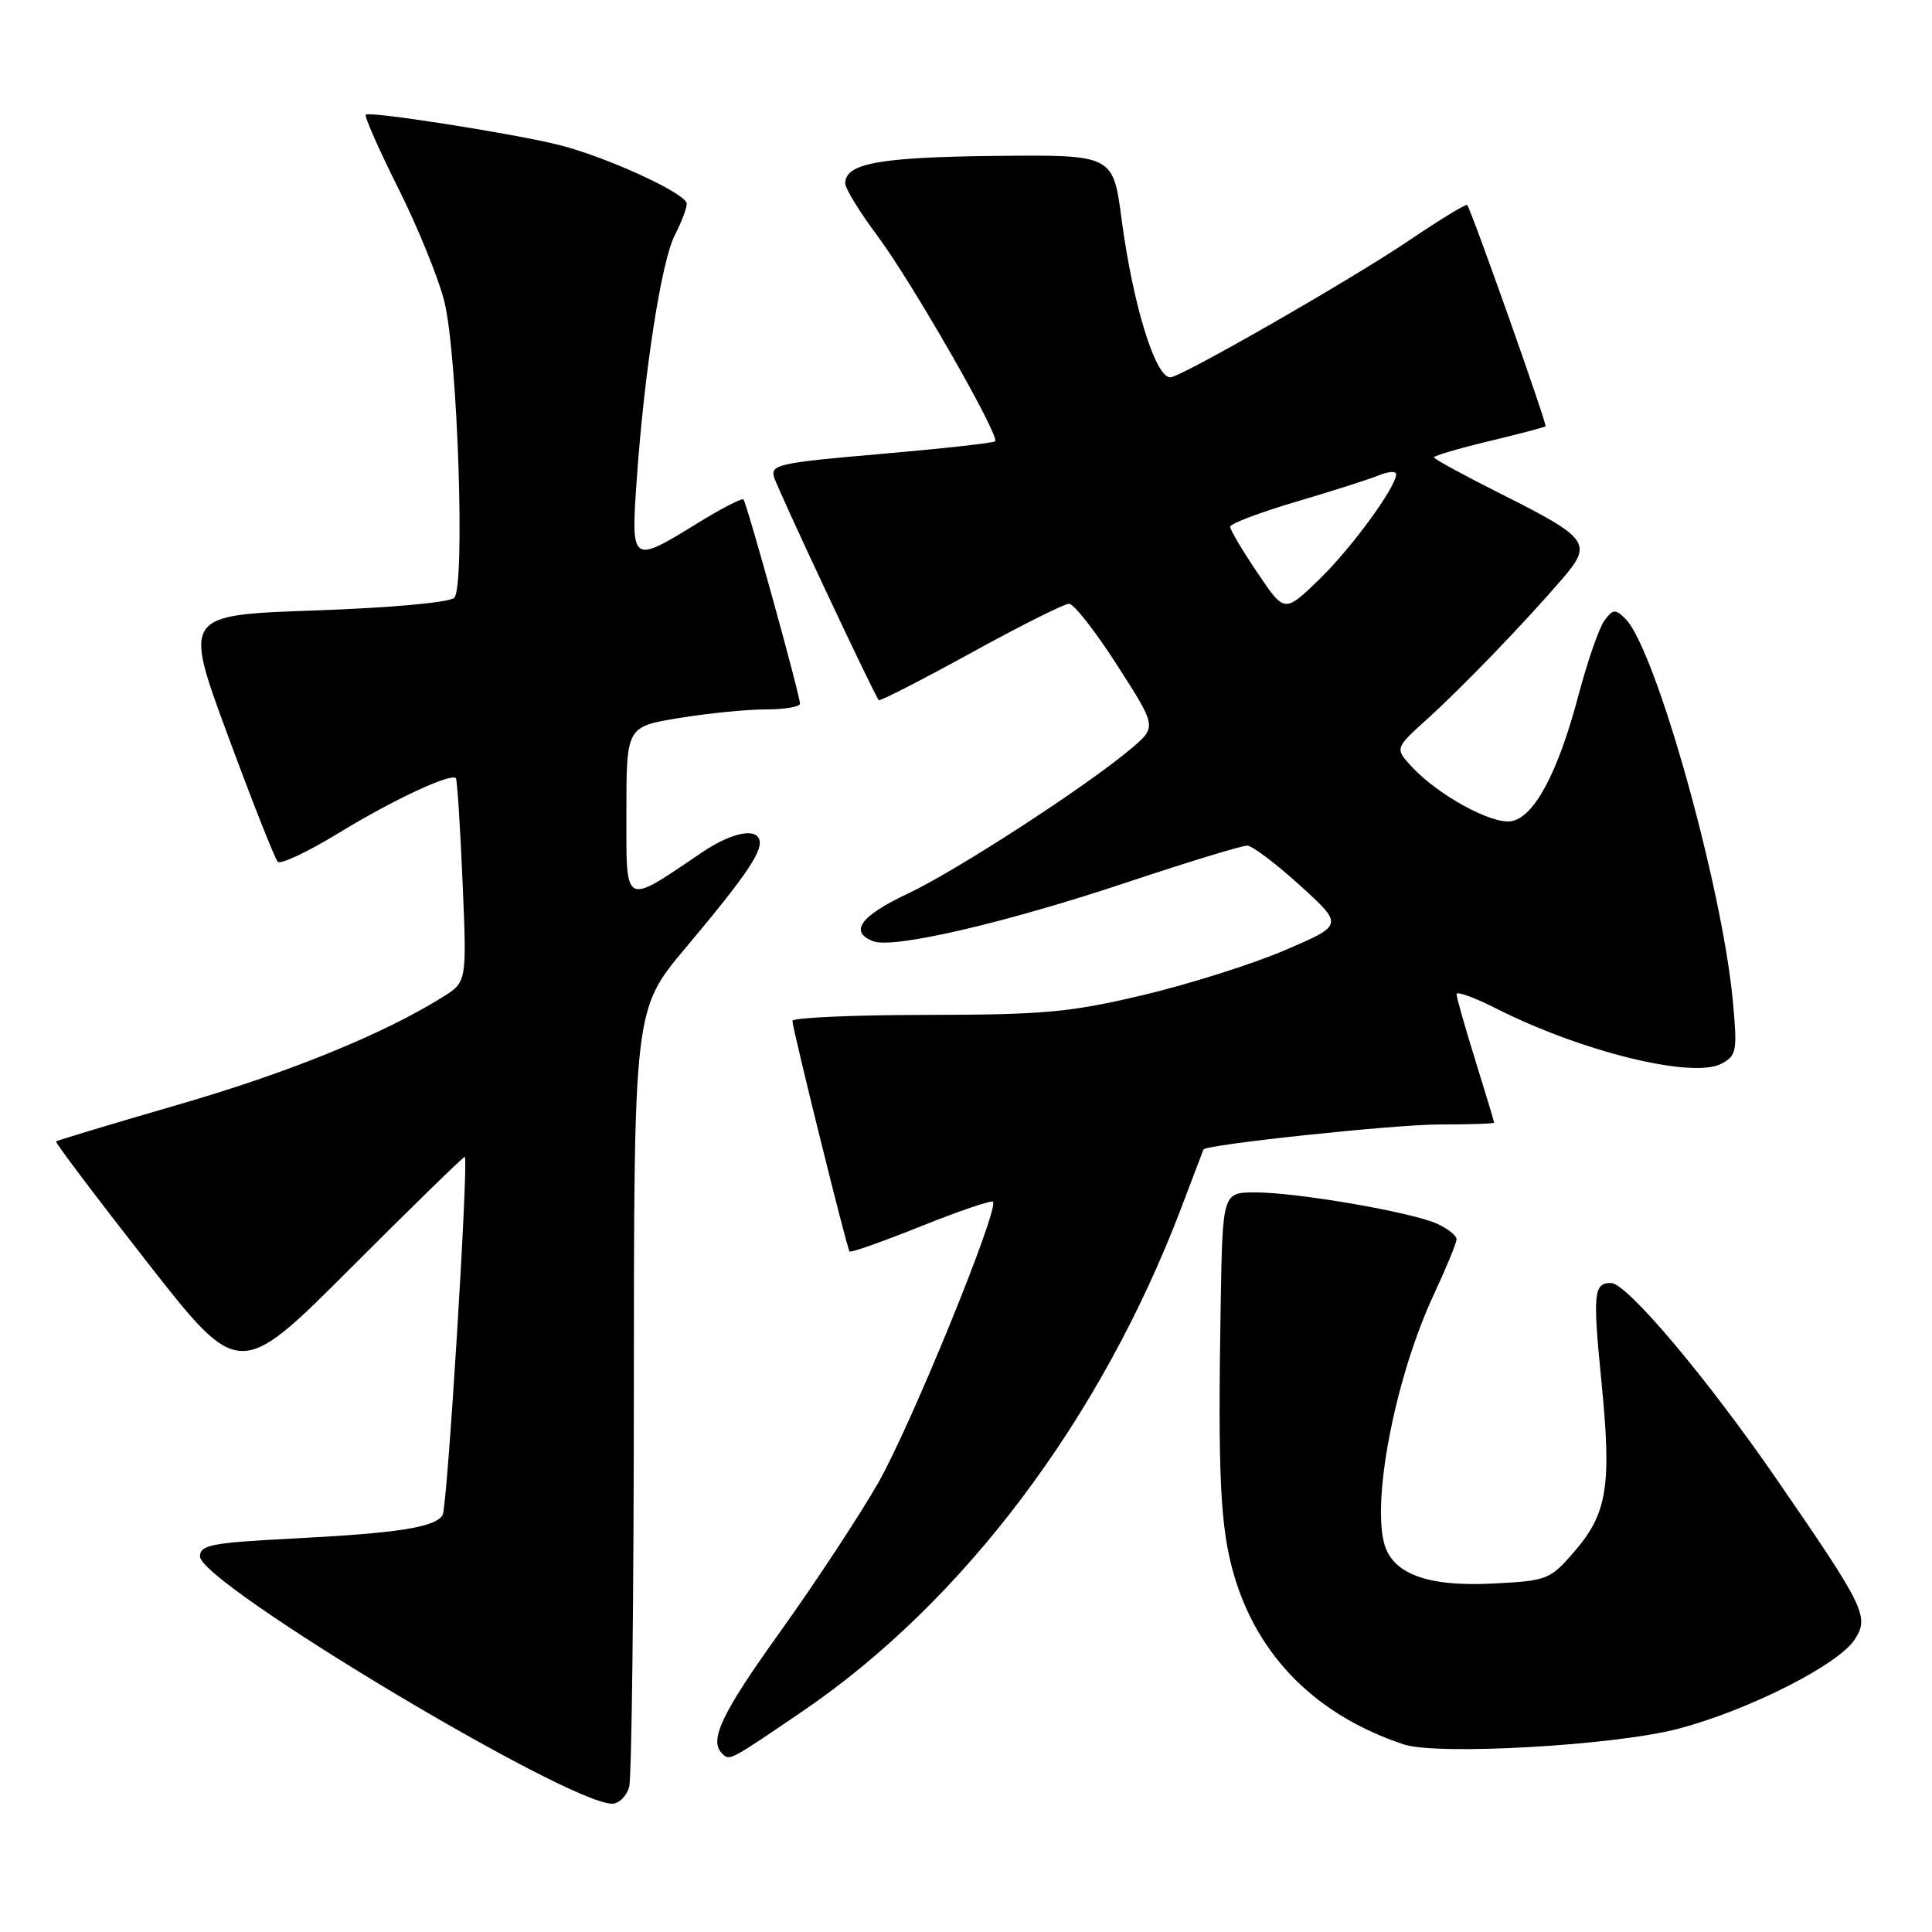 <?xml version="1.0" encoding="UTF-8" standalone="no"?>
<!DOCTYPE svg PUBLIC "-//W3C//DTD SVG 1.1//EN" "http://www.w3.org/Graphics/SVG/1.1/DTD/svg11.dtd" >
<svg xmlns="http://www.w3.org/2000/svg" xmlns:xlink="http://www.w3.org/1999/xlink" version="1.1" viewBox="0 0 256 256">
 <g >
 <path fill="currentColor"
d=" M 83.37 236.75 C 83.70 235.51 83.98 211.83 83.99 184.12 C 84.00 133.74 84.00 133.74 90.83 125.62 C 99.24 115.60 101.36 112.40 100.50 111.00 C 99.72 109.73 96.54 110.56 93.00 112.96 C 82.55 120.03 83.00 120.27 83.00 107.73 C 83.00 96.29 83.00 96.29 89.94 95.15 C 93.76 94.52 98.94 94.00 101.44 94.00 C 103.95 94.00 106.00 93.66 106.00 93.24 C 106.00 92.09 98.95 66.62 98.51 66.18 C 98.30 65.97 95.50 67.42 92.30 69.40 C 83.67 74.72 83.59 74.66 84.37 63.56 C 85.38 49.12 87.65 34.59 89.41 31.17 C 90.28 29.48 91.00 27.60 91.00 26.99 C 91.00 25.66 80.32 20.76 74.00 19.19 C 67.84 17.66 48.96 14.71 48.47 15.19 C 48.26 15.41 50.21 19.84 52.82 25.04 C 55.42 30.24 58.15 36.98 58.89 40.00 C 60.64 47.19 61.66 77.74 60.19 79.21 C 59.57 79.83 51.89 80.53 41.71 80.89 C 24.30 81.50 24.30 81.50 30.21 97.50 C 33.46 106.30 36.43 113.81 36.81 114.19 C 37.19 114.57 40.81 112.86 44.86 110.39 C 52.09 105.97 59.77 102.39 60.41 103.12 C 60.58 103.33 60.98 109.49 61.29 116.81 C 61.86 130.11 61.86 130.11 58.68 132.10 C 50.77 137.04 38.25 142.14 23.59 146.38 C 14.84 148.92 7.56 151.11 7.43 151.25 C 7.29 151.39 12.70 158.55 19.44 167.17 C 31.69 182.83 31.69 182.83 46.55 167.95 C 54.72 159.77 61.49 153.17 61.59 153.29 C 62.11 153.88 59.27 199.75 58.65 200.75 C 57.64 202.39 52.76 203.15 38.68 203.87 C 28.03 204.42 26.50 204.72 26.50 206.23 C 26.50 209.79 75.17 239.00 81.11 239.00 C 82.02 239.00 83.04 237.99 83.37 236.75 Z  M 106.33 226.76 C 127.66 212.26 145.94 187.94 156.54 160.00 C 158.11 155.88 159.42 152.42 159.46 152.32 C 159.73 151.66 184.75 149.00 190.71 149.00 C 194.72 149.00 197.99 148.89 197.98 148.75 C 197.98 148.61 196.85 144.90 195.49 140.50 C 194.12 136.10 193.00 132.15 193.00 131.73 C 193.00 131.31 195.35 132.16 198.23 133.62 C 209.58 139.37 224.31 142.98 228.12 140.94 C 230.11 139.87 230.22 139.27 229.61 132.64 C 228.19 117.39 219.37 85.98 215.38 82.00 C 214.04 80.67 213.74 80.69 212.60 82.22 C 211.89 83.17 210.33 87.67 209.13 92.22 C 206.41 102.49 203.23 108.39 200.19 108.82 C 197.59 109.20 190.59 105.36 187.15 101.68 C 184.81 99.17 184.81 99.17 189.05 95.33 C 193.70 91.14 201.90 82.64 206.98 76.74 C 211.08 71.99 210.60 71.33 198.80 65.40 C 193.96 62.97 190.00 60.81 190.00 60.60 C 190.00 60.39 193.26 59.43 197.25 58.47 C 201.24 57.51 204.63 56.62 204.79 56.49 C 205.04 56.28 195.04 28.04 194.41 27.16 C 194.27 26.98 190.78 29.11 186.65 31.90 C 178.92 37.12 156.44 50.00 155.07 50.00 C 153.08 50.00 150.12 40.38 148.62 29.08 C 147.49 20.50 147.49 20.50 131.84 20.66 C 116.47 20.83 112.00 21.65 112.00 24.30 C 112.00 24.98 113.91 28.10 116.25 31.23 C 120.79 37.30 132.53 57.80 131.86 58.47 C 131.64 58.70 124.83 59.45 116.73 60.15 C 103.17 61.32 102.05 61.57 102.58 63.26 C 103.18 65.14 115.90 92.23 116.44 92.77 C 116.60 92.94 122.08 90.13 128.62 86.54 C 135.15 82.94 141.02 80.00 141.65 80.00 C 142.29 80.00 145.16 83.67 148.04 88.16 C 153.28 96.32 153.28 96.32 149.89 99.19 C 143.94 104.21 126.71 115.40 120.25 118.43 C 114.02 121.36 112.48 123.48 115.70 124.72 C 118.37 125.74 133.13 122.32 149.28 116.93 C 157.42 114.22 164.62 112.02 165.28 112.05 C 165.95 112.07 169.09 114.45 172.26 117.33 C 178.03 122.57 178.03 122.57 170.32 125.88 C 166.08 127.71 157.64 130.38 151.56 131.83 C 141.81 134.14 138.39 134.46 122.75 134.48 C 112.99 134.49 105.00 134.85 105.00 135.27 C 105.00 136.26 112.21 165.39 112.57 165.83 C 112.71 166.02 116.96 164.52 122.00 162.50 C 127.04 160.48 131.35 159.01 131.57 159.24 C 132.45 160.11 120.66 188.99 116.36 196.50 C 113.84 200.90 108.00 209.76 103.39 216.20 C 95.65 226.99 93.92 230.59 95.67 232.33 C 96.68 233.35 96.55 233.42 106.33 226.76 Z  M 222.30 229.09 C 231.54 226.68 243.54 220.63 245.74 217.27 C 247.73 214.24 247.15 213.05 235.48 196.10 C 226.13 182.53 215.56 170.00 213.46 170.00 C 211.17 170.00 211.04 171.35 212.20 183.10 C 213.57 196.86 212.98 200.53 208.62 205.58 C 205.37 209.33 205.05 209.46 197.78 209.83 C 189.06 210.27 184.42 208.52 183.38 204.40 C 181.82 198.16 185.05 182.08 190.00 171.51 C 191.65 167.97 193.00 164.69 193.00 164.20 C 193.00 163.72 191.85 162.80 190.44 162.16 C 187.07 160.62 171.90 158.00 166.37 158.00 C 162.00 158.00 162.00 158.00 161.75 172.75 C 161.36 195.64 161.69 202.44 163.50 208.66 C 166.66 219.52 174.44 227.29 185.99 231.14 C 190.44 232.62 213.82 231.30 222.30 229.09 Z  M 166.60 75.87 C 164.62 72.93 163.00 70.20 163.00 69.80 C 163.00 69.39 166.94 67.90 171.75 66.48 C 176.56 65.06 181.51 63.48 182.75 62.97 C 183.99 62.46 185.00 62.40 185.00 62.83 C 185.00 64.54 178.99 72.75 174.72 76.86 C 170.20 81.22 170.20 81.22 166.60 75.87 Z "/>
</g>
</svg>